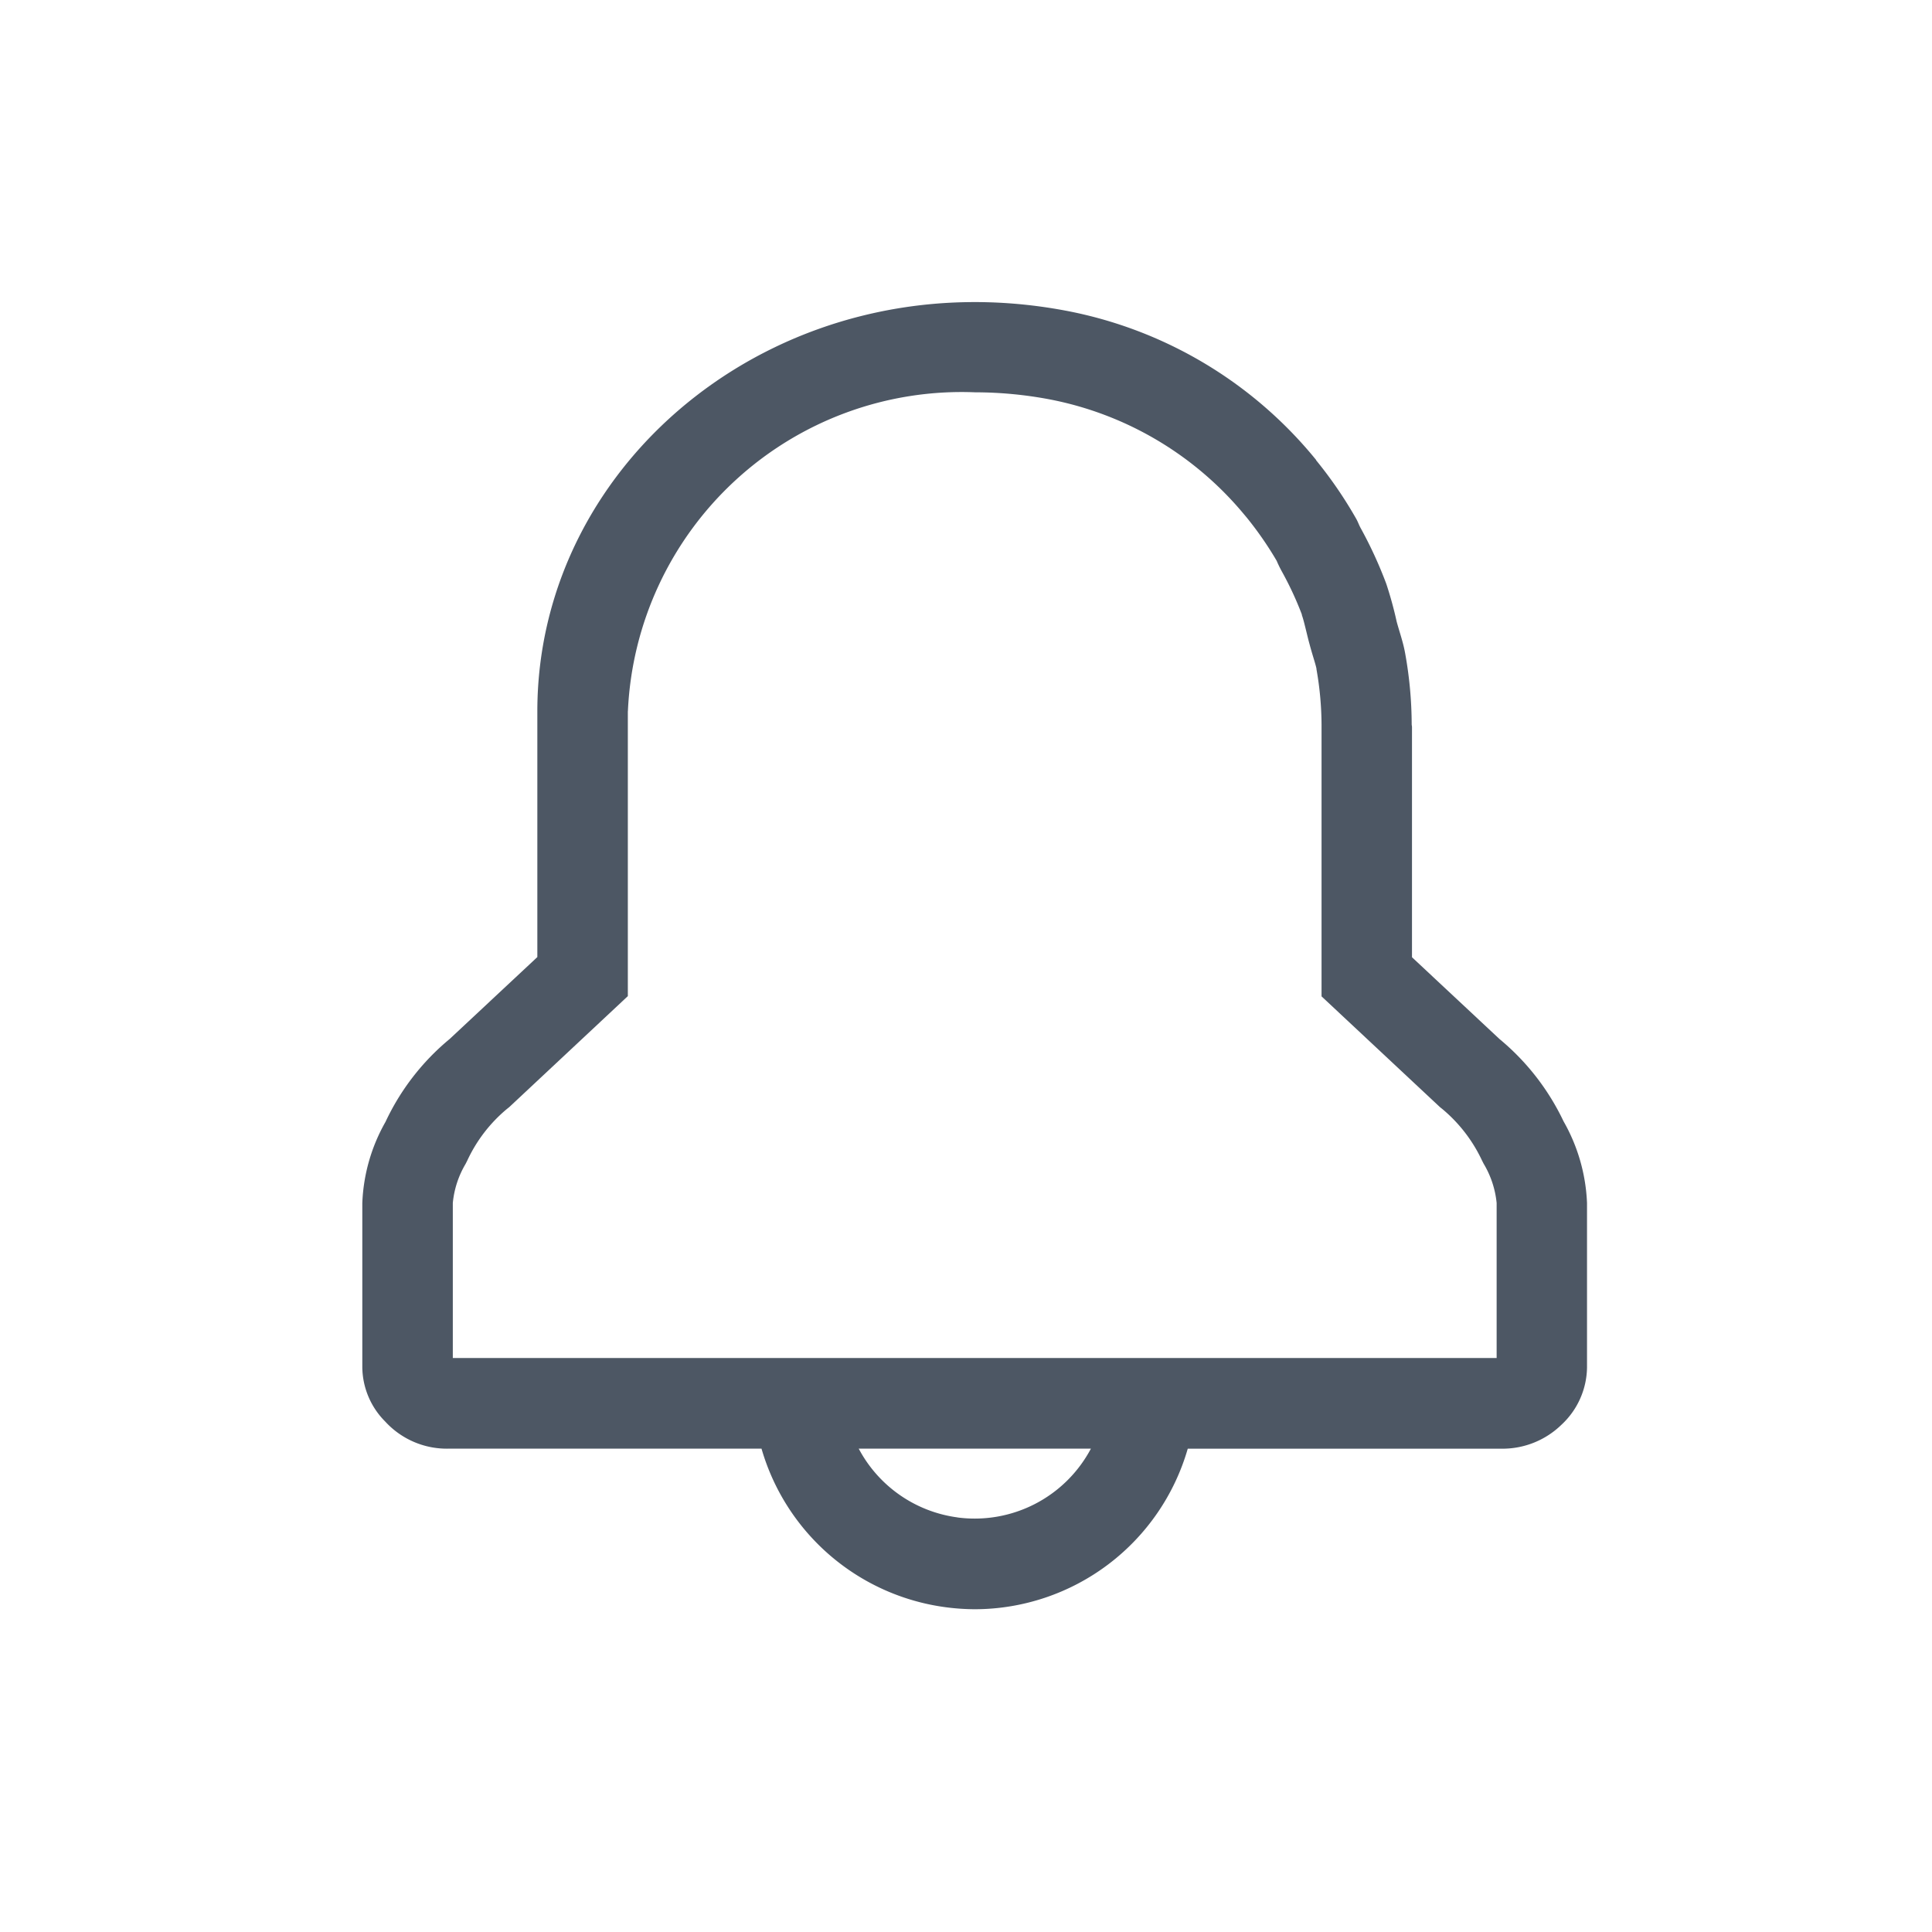 <svg xmlns="http://www.w3.org/2000/svg" width="32" height="32" viewBox="0 0 32 32">
  <g id="그룹_179919" data-name="그룹 179919" transform="translate(-1716 -1062)">
    <path id="패스_53815" data-name="패스 53815" d="M0,0H32V32H0Z" transform="translate(1716 1062)" fill="none"/>
    <path id="합치기_30" data-name="합치기 30" d="M2004.665,5310.621a3.68,3.68,0,0,1-3.052-2.627h-5.171a1.384,1.384,0,0,1-1.061-.448,1.291,1.291,0,0,1-.38-.9v-2.718a2.943,2.943,0,0,1,.384-1.346,3.955,3.955,0,0,1,1.065-1.375l1.45-1.355v-4.069c0-4.2,4.086-7.512,8.743-6.639a7.028,7.028,0,0,1,4.156,2.474l0,.005a7.029,7.029,0,0,1,.666.973c.027.048.044.1.071.149a7,7,0,0,1,.425.924,6.281,6.281,0,0,1,.172.626c.047.174.108.342.14.522a6.687,6.687,0,0,1,.109,1.179c0,.015.005.031.005.047v3.812l1.45,1.355a3.989,3.989,0,0,1,1.06,1.362,2.971,2.971,0,0,1,.389,1.355v2.724a1.318,1.318,0,0,1-.425.949,1.4,1.4,0,0,1-.973.395h-5.215a3.677,3.677,0,0,1-3.525,2.659A3.8,3.8,0,0,1,2004.665,5310.621Zm.195-1.487a2.179,2.179,0,0,0,2.209-1.14h-3.846A2.178,2.178,0,0,0,2004.859,5309.133Zm-5.461-13.354v4.719l-1.963,1.837-.04.032a2.456,2.456,0,0,0-.658.858l-.027.053a1.556,1.556,0,0,0-.211.646v2.568h17.289v-2.568a1.565,1.565,0,0,0-.215-.65l-.027-.053a2.483,2.483,0,0,0-.656-.852l-.04-.032-1.962-1.835v-4.386c0-.007,0-.015,0-.023l0-.044v-.044a5.388,5.388,0,0,0-.084-.921l0-.008c-.005-.032-.028-.109-.047-.172s-.044-.145-.067-.233c-.019-.067-.035-.135-.051-.2-.028-.113-.053-.22-.077-.284l0-.01a5.516,5.516,0,0,0-.336-.721c-.036-.067-.063-.124-.08-.166a5.742,5.742,0,0,0-.5-.722l-.047-.056a5.549,5.549,0,0,0-3.225-1.9,6.645,6.645,0,0,0-1.221-.115A5.534,5.534,0,0,0,1999.4,5295.78Z" transform="translate(-273 -4222)" fill="#4d5764"/>
  </g>
</svg>